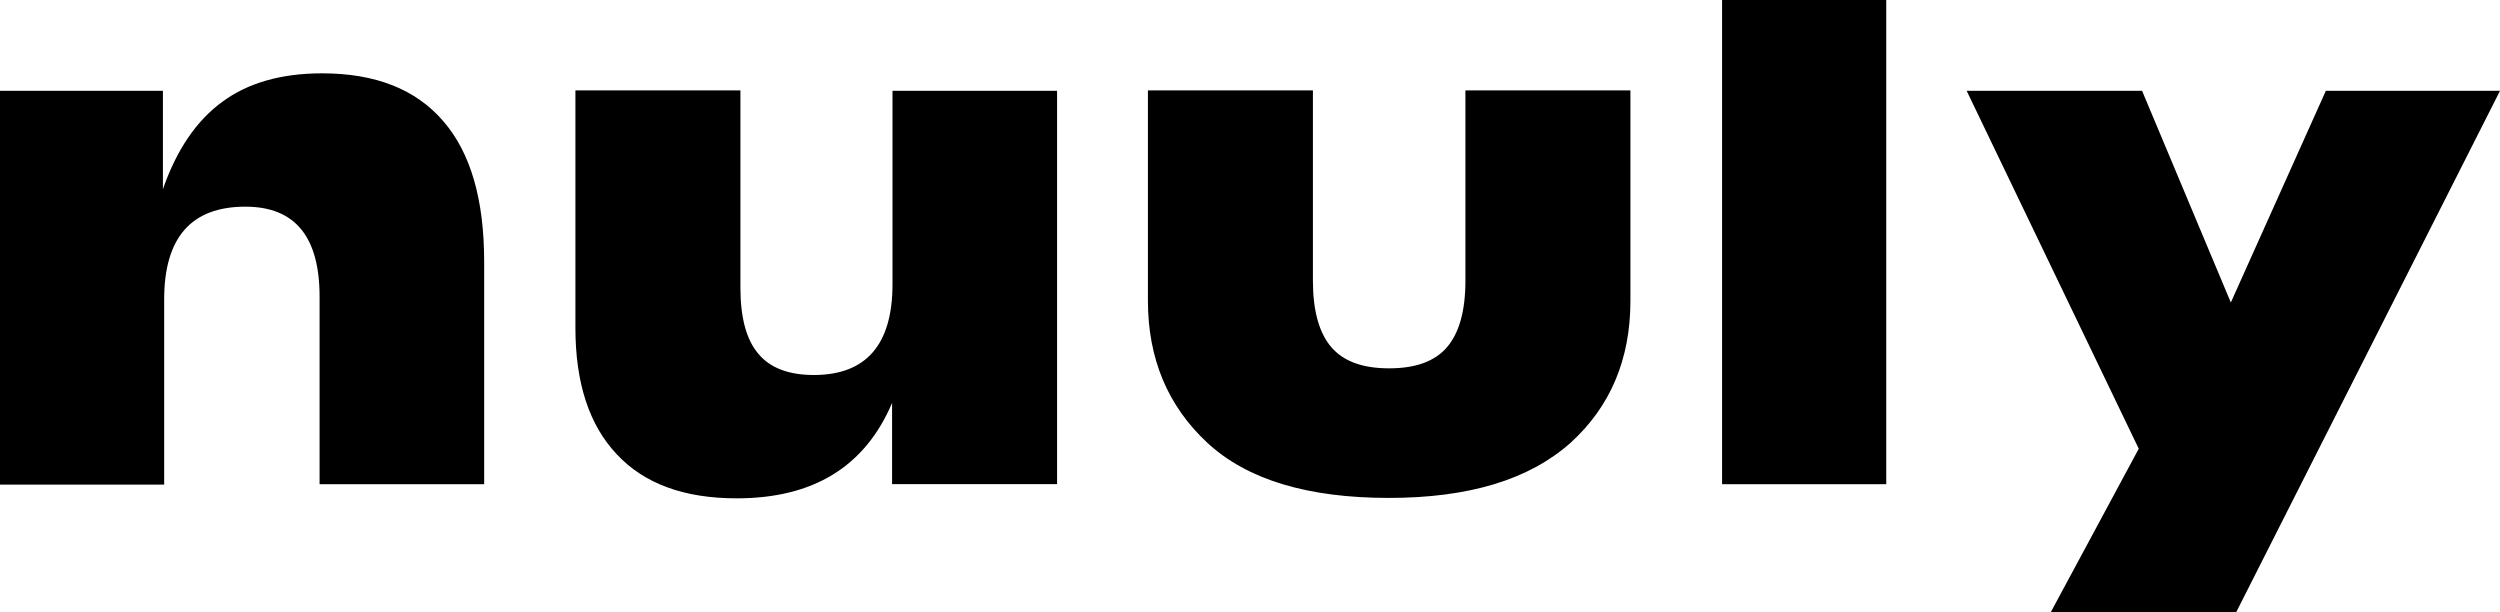 <svg xmlns="http://www.w3.org/2000/svg" viewBox="0 0 600 146.9" svg-inline="" class="c-header__logo" role="presentation" focusable="false" tabindex="-1"><path d="M77.3 17.6c12.8 0 22.5 3.8 29.1 11.5 6.6 7.6 9.8 18.9 9.8 33.7v53.4H76.7v-45c0-14.4-5.9-21.6-17.8-21.6-13 0-19.5 7.4-19.5 22.3v44.4H0V21.8h39.1v23.6c3.3-9.5 8.1-16.5 14.3-21 6.1-4.5 14.1-6.8 23.9-6.8M214.1 21.8h39.6v94.4h-39.6V96.7c-6.5 15.3-18.9 22.9-37.3 22.9-12.6 0-22.2-3.5-28.8-10.6-6.6-7-9.9-17.1-9.9-30.3v-57h39.6V69c0 7.2 1.4 12.5 4.3 15.9 2.8 3.4 7.3 5.1 13.3 5.1 12.6 0 18.9-7.3 18.9-21.8V21.8zM333.3 119.5c-19.5 0-34-4.4-43.5-13.2-9.5-8.8-14.3-20.2-14.3-34.1V21.7h39.6v45.7c0 7.2 1.5 12.5 4.4 15.9 2.9 3.4 7.5 5.1 13.9 5.1s11-1.7 13.9-5.1c2.9-3.4 4.4-8.7 4.4-15.9V21.7h39.6v50.5c0 14-4.8 25.4-14.4 34.1-9.9 8.8-24.3 13.2-43.6 13.2M413.3 0h39.4v116.2h-39.4zM558.2 21.8l-22.8 50.8-21.3-50.8H472l41.3 85.9-21.1 39.2h44.5L600 21.8z"></path></svg>